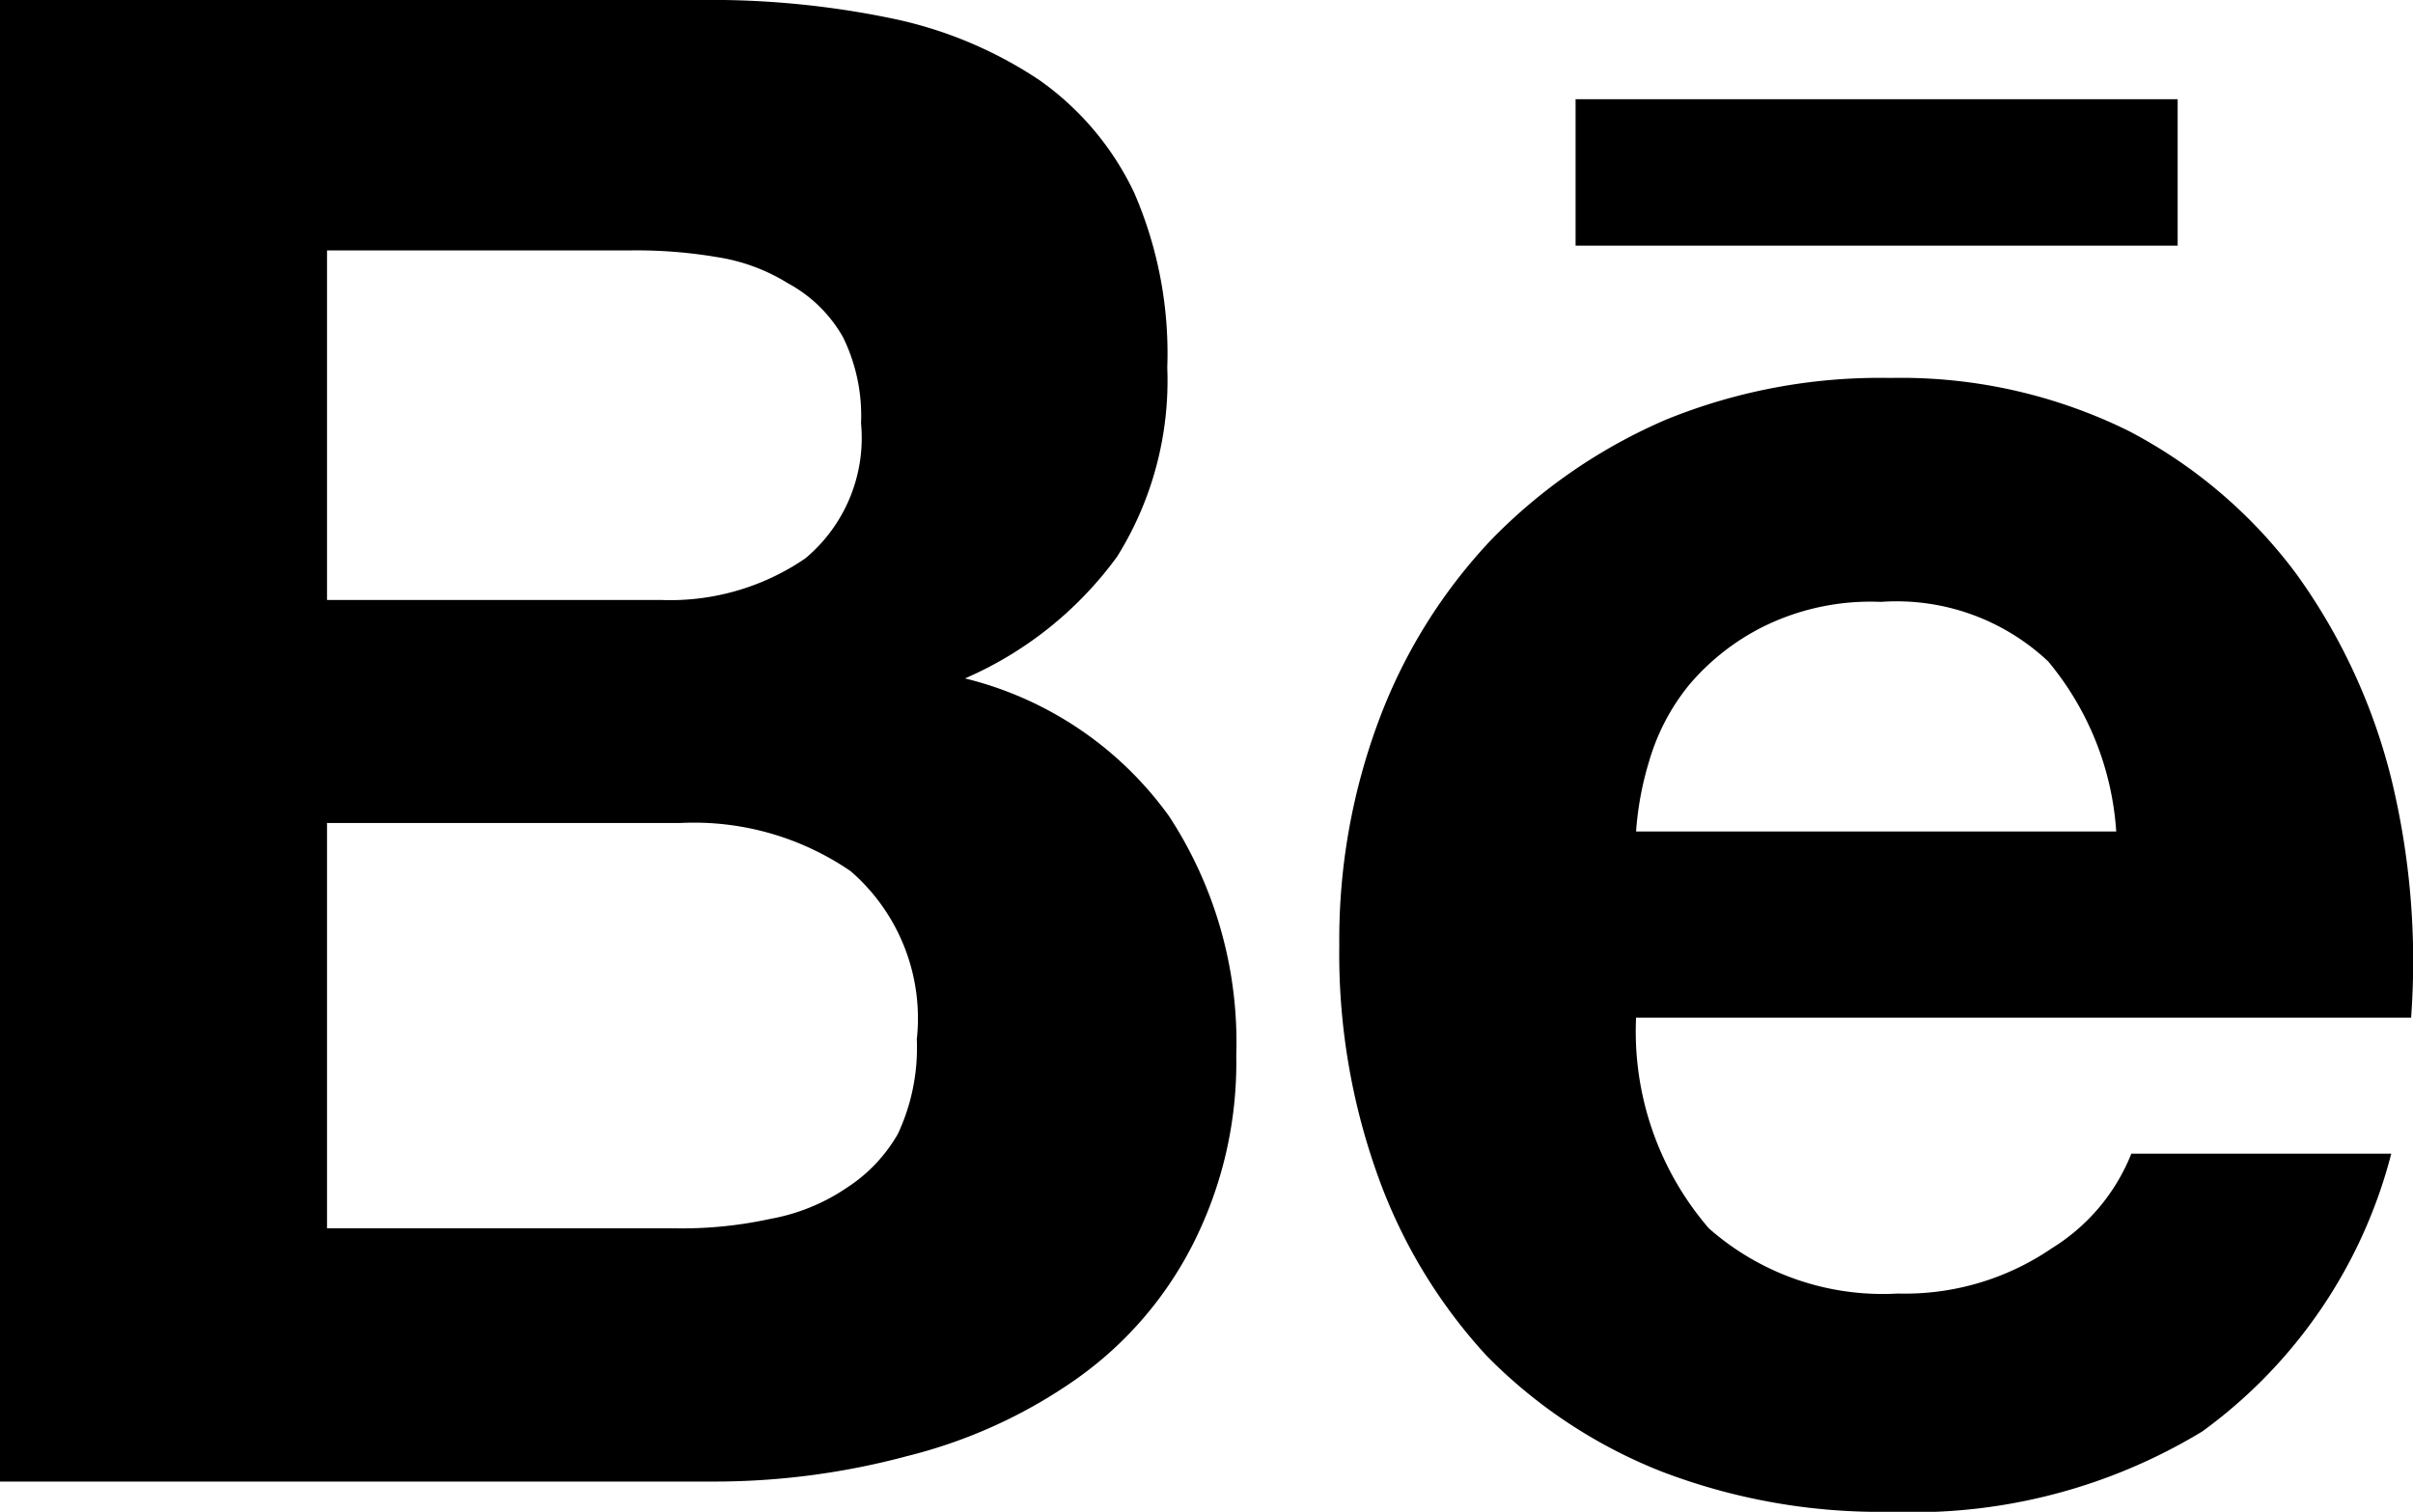 <svg xmlns="http://www.w3.org/2000/svg" viewBox="0 0 25.53 16"><title>be-16px</title><g id="Layer_2" data-name="Layer 2"><g id="Layer_1-2" data-name="Layer 1"><path d="M7.4,0A9.41,9.41,0,0,1,9.46.2,4.42,4.42,0,0,1,11,.85a3.06,3.06,0,0,1,1,1.19,4.27,4.27,0,0,1,.35,1.85,3.52,3.52,0,0,1-.53,2,3.92,3.92,0,0,1-1.61,1.29,3.76,3.76,0,0,1,2.16,1.46,4.37,4.37,0,0,1,.71,2.53,4.25,4.25,0,0,1-.46,2,3.91,3.91,0,0,1-1.24,1.43,5.35,5.35,0,0,1-1.78.81,7.87,7.87,0,0,1-2.06.27H0V0H7.4M7,6.35a2.53,2.53,0,0,0,1.52-.44,1.66,1.66,0,0,0,.59-1.43,1.89,1.89,0,0,0-.19-.91A1.47,1.47,0,0,0,8.34,3a2,2,0,0,0-.76-.28,5.1,5.1,0,0,0-.89-.07H3.46V6.35ZM7.15,13a4.37,4.37,0,0,0,1-.1,2.1,2.1,0,0,0,.81-.33A1.66,1.66,0,0,0,9.5,12a2.15,2.15,0,0,0,.2-1A2.06,2.06,0,0,0,9,9.22a2.93,2.93,0,0,0-1.8-.51H3.46V13Z"/><path d="M18.08,13a2.78,2.78,0,0,0,2,.69,2.75,2.75,0,0,0,1.63-.48,2.08,2.08,0,0,0,.84-1h2.75a5.25,5.25,0,0,1-2,2.94A5.9,5.9,0,0,1,20,16a6.46,6.46,0,0,1-2.43-.43,5.34,5.34,0,0,1-1.84-1.22,5.59,5.59,0,0,1-1.15-1.9A6.94,6.94,0,0,1,14.17,10a6.62,6.62,0,0,1,.42-2.38,5.66,5.66,0,0,1,1.19-1.91,5.75,5.75,0,0,1,1.85-1.27A6,6,0,0,1,20,4a5.44,5.44,0,0,1,2.52.56A5.22,5.22,0,0,1,24.3,6.08a6.3,6.3,0,0,1,1,2.16,8.16,8.16,0,0,1,.21,2.53h-8.2A3.19,3.19,0,0,0,18.08,13m3.59-6a2.34,2.34,0,0,0-1.77-.63,2.56,2.56,0,0,0-1.24.26,2.48,2.48,0,0,0-.79.62,2.29,2.29,0,0,0-.42.8,3.35,3.35,0,0,0-.14.75h5.08A3.13,3.13,0,0,0,21.67,7Z"/><rect x="16.67" y="1.05" width="6.37" height="1.55"/></g></g></svg>